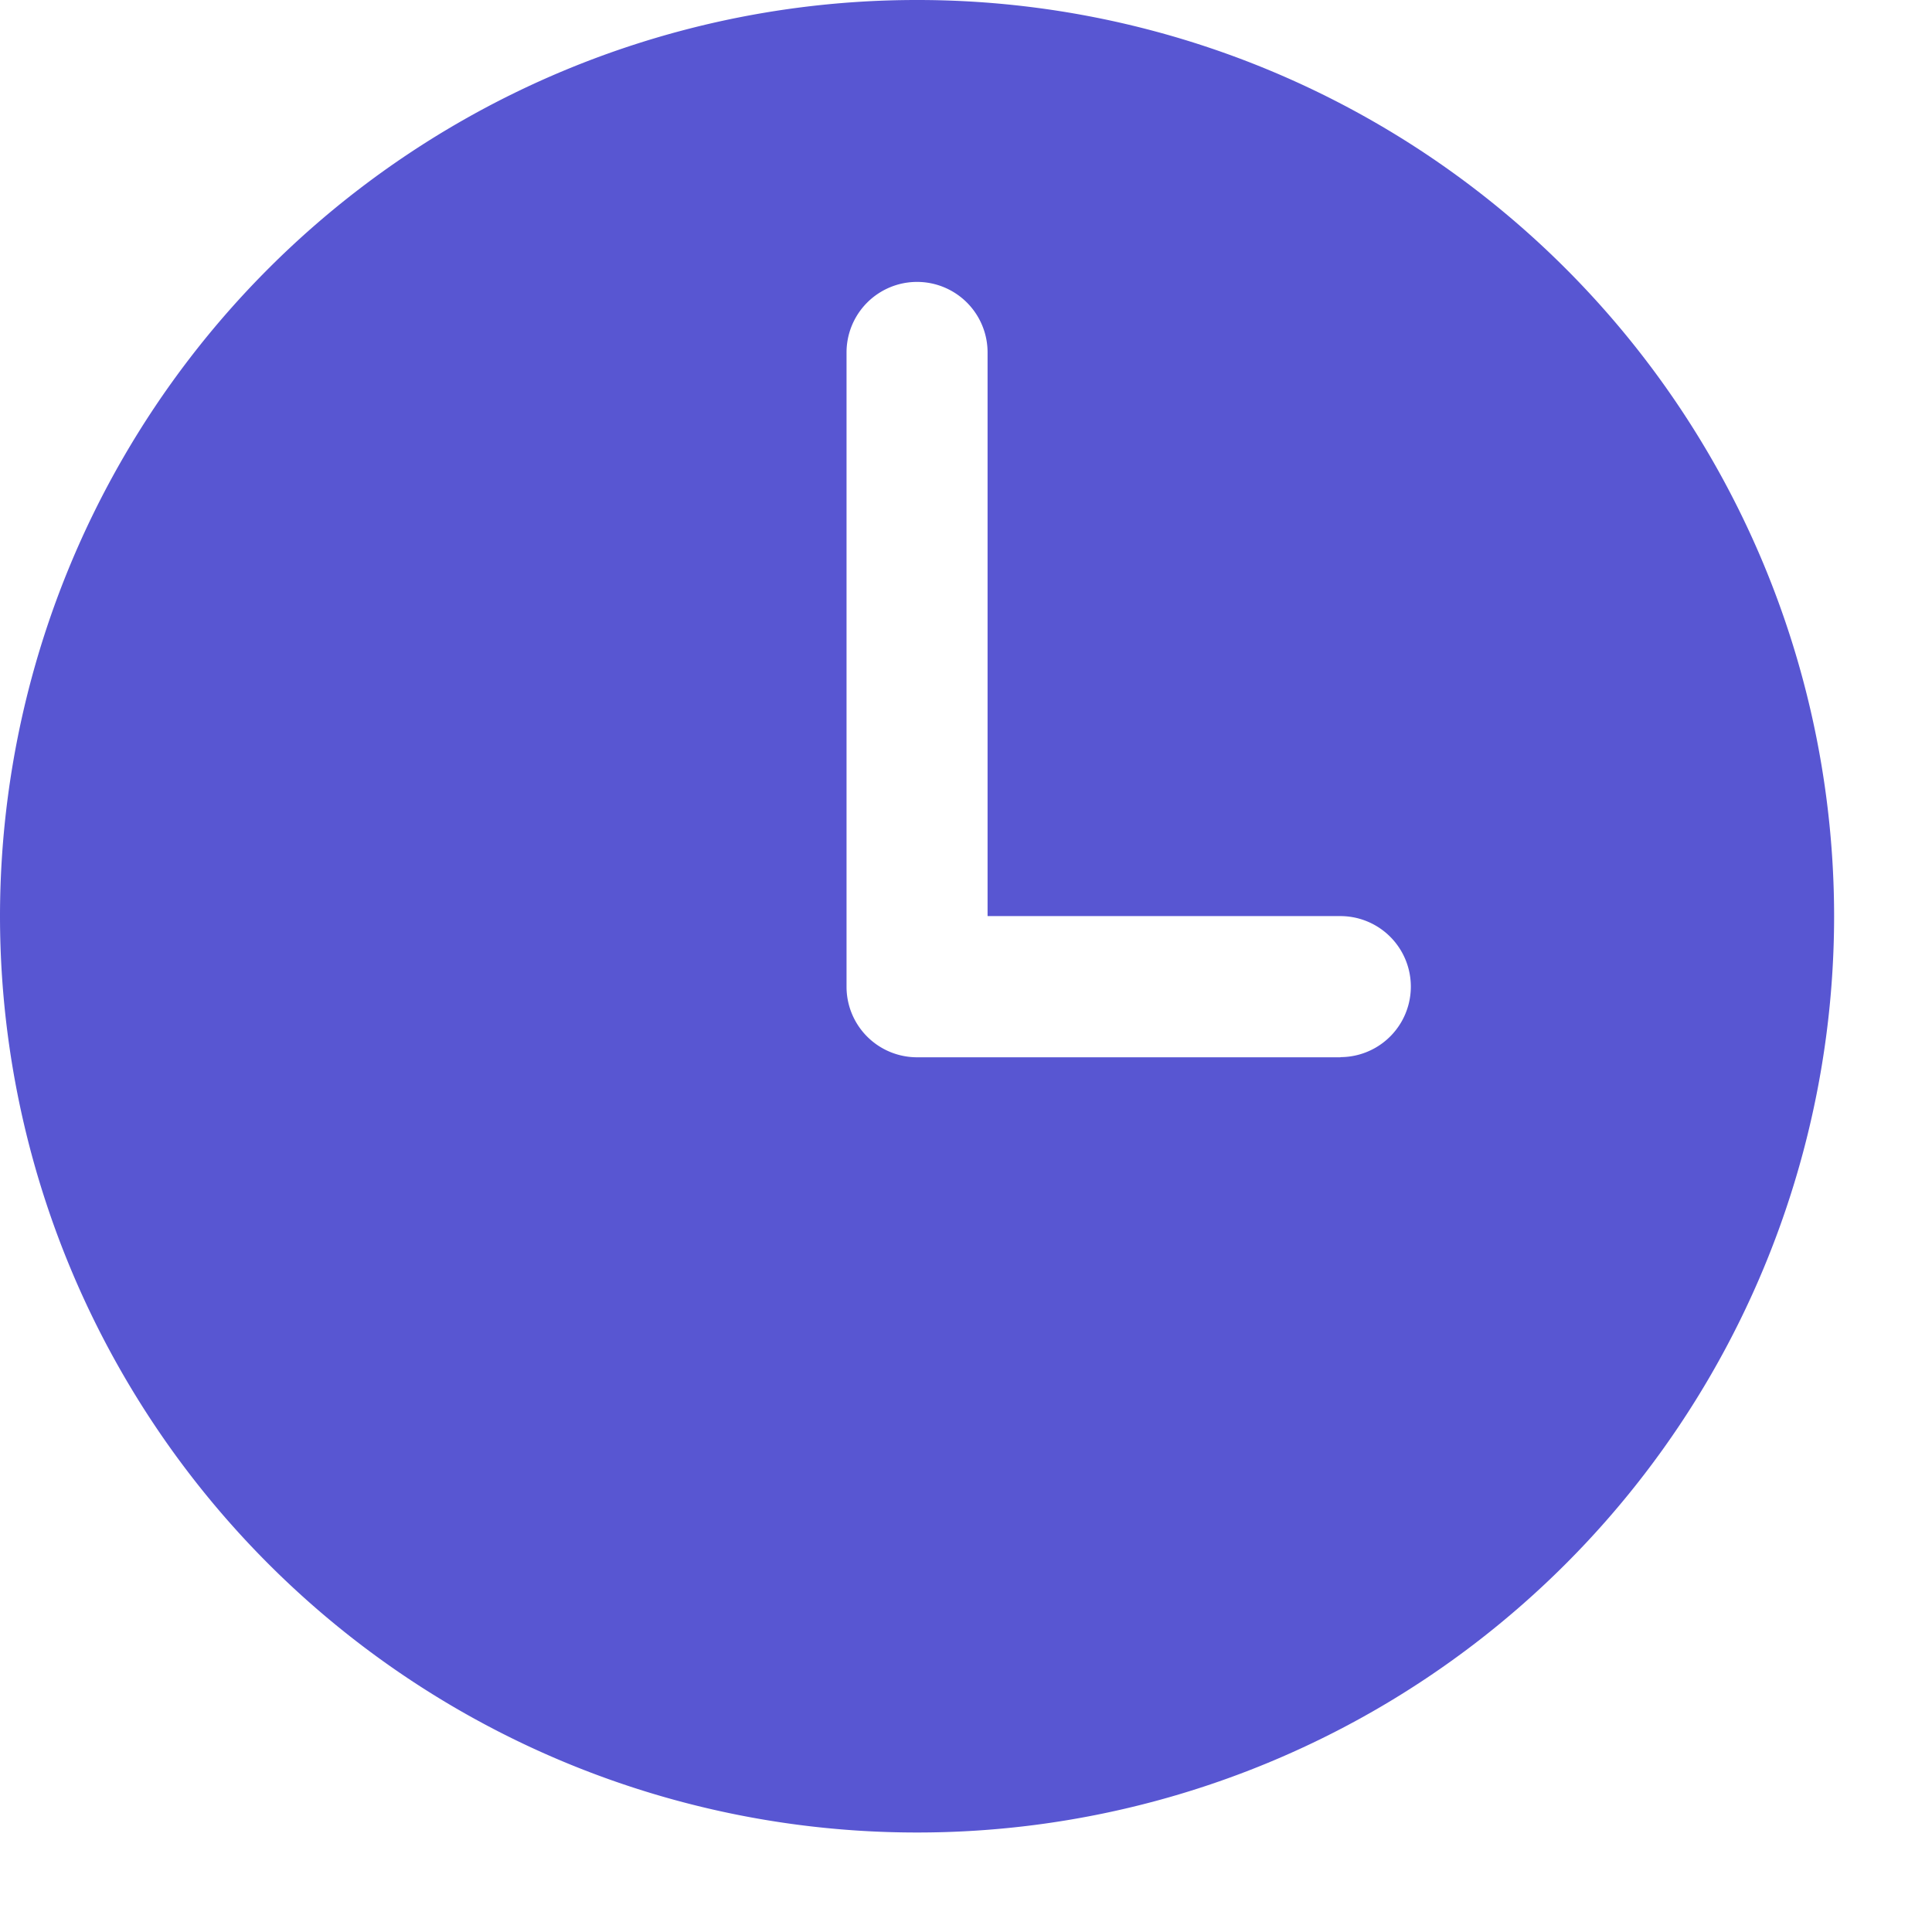 <svg width="12" height="12" fill="none" xmlns="http://www.w3.org/2000/svg"><path d="M5.696 0A5.694 5.694 0 000 5.691a5.694 5.694 0 005.696 5.691 5.694 5.694 0 005.696-5.691A5.694 5.694 0 005.696 0zm2.63 6.567h-2.63a.438.438 0 01-.438-.438v-3.94a.438.438 0 01.876 0V5.69h2.191a.438.438 0 110 .876z" fill="#5856D2"/></svg>